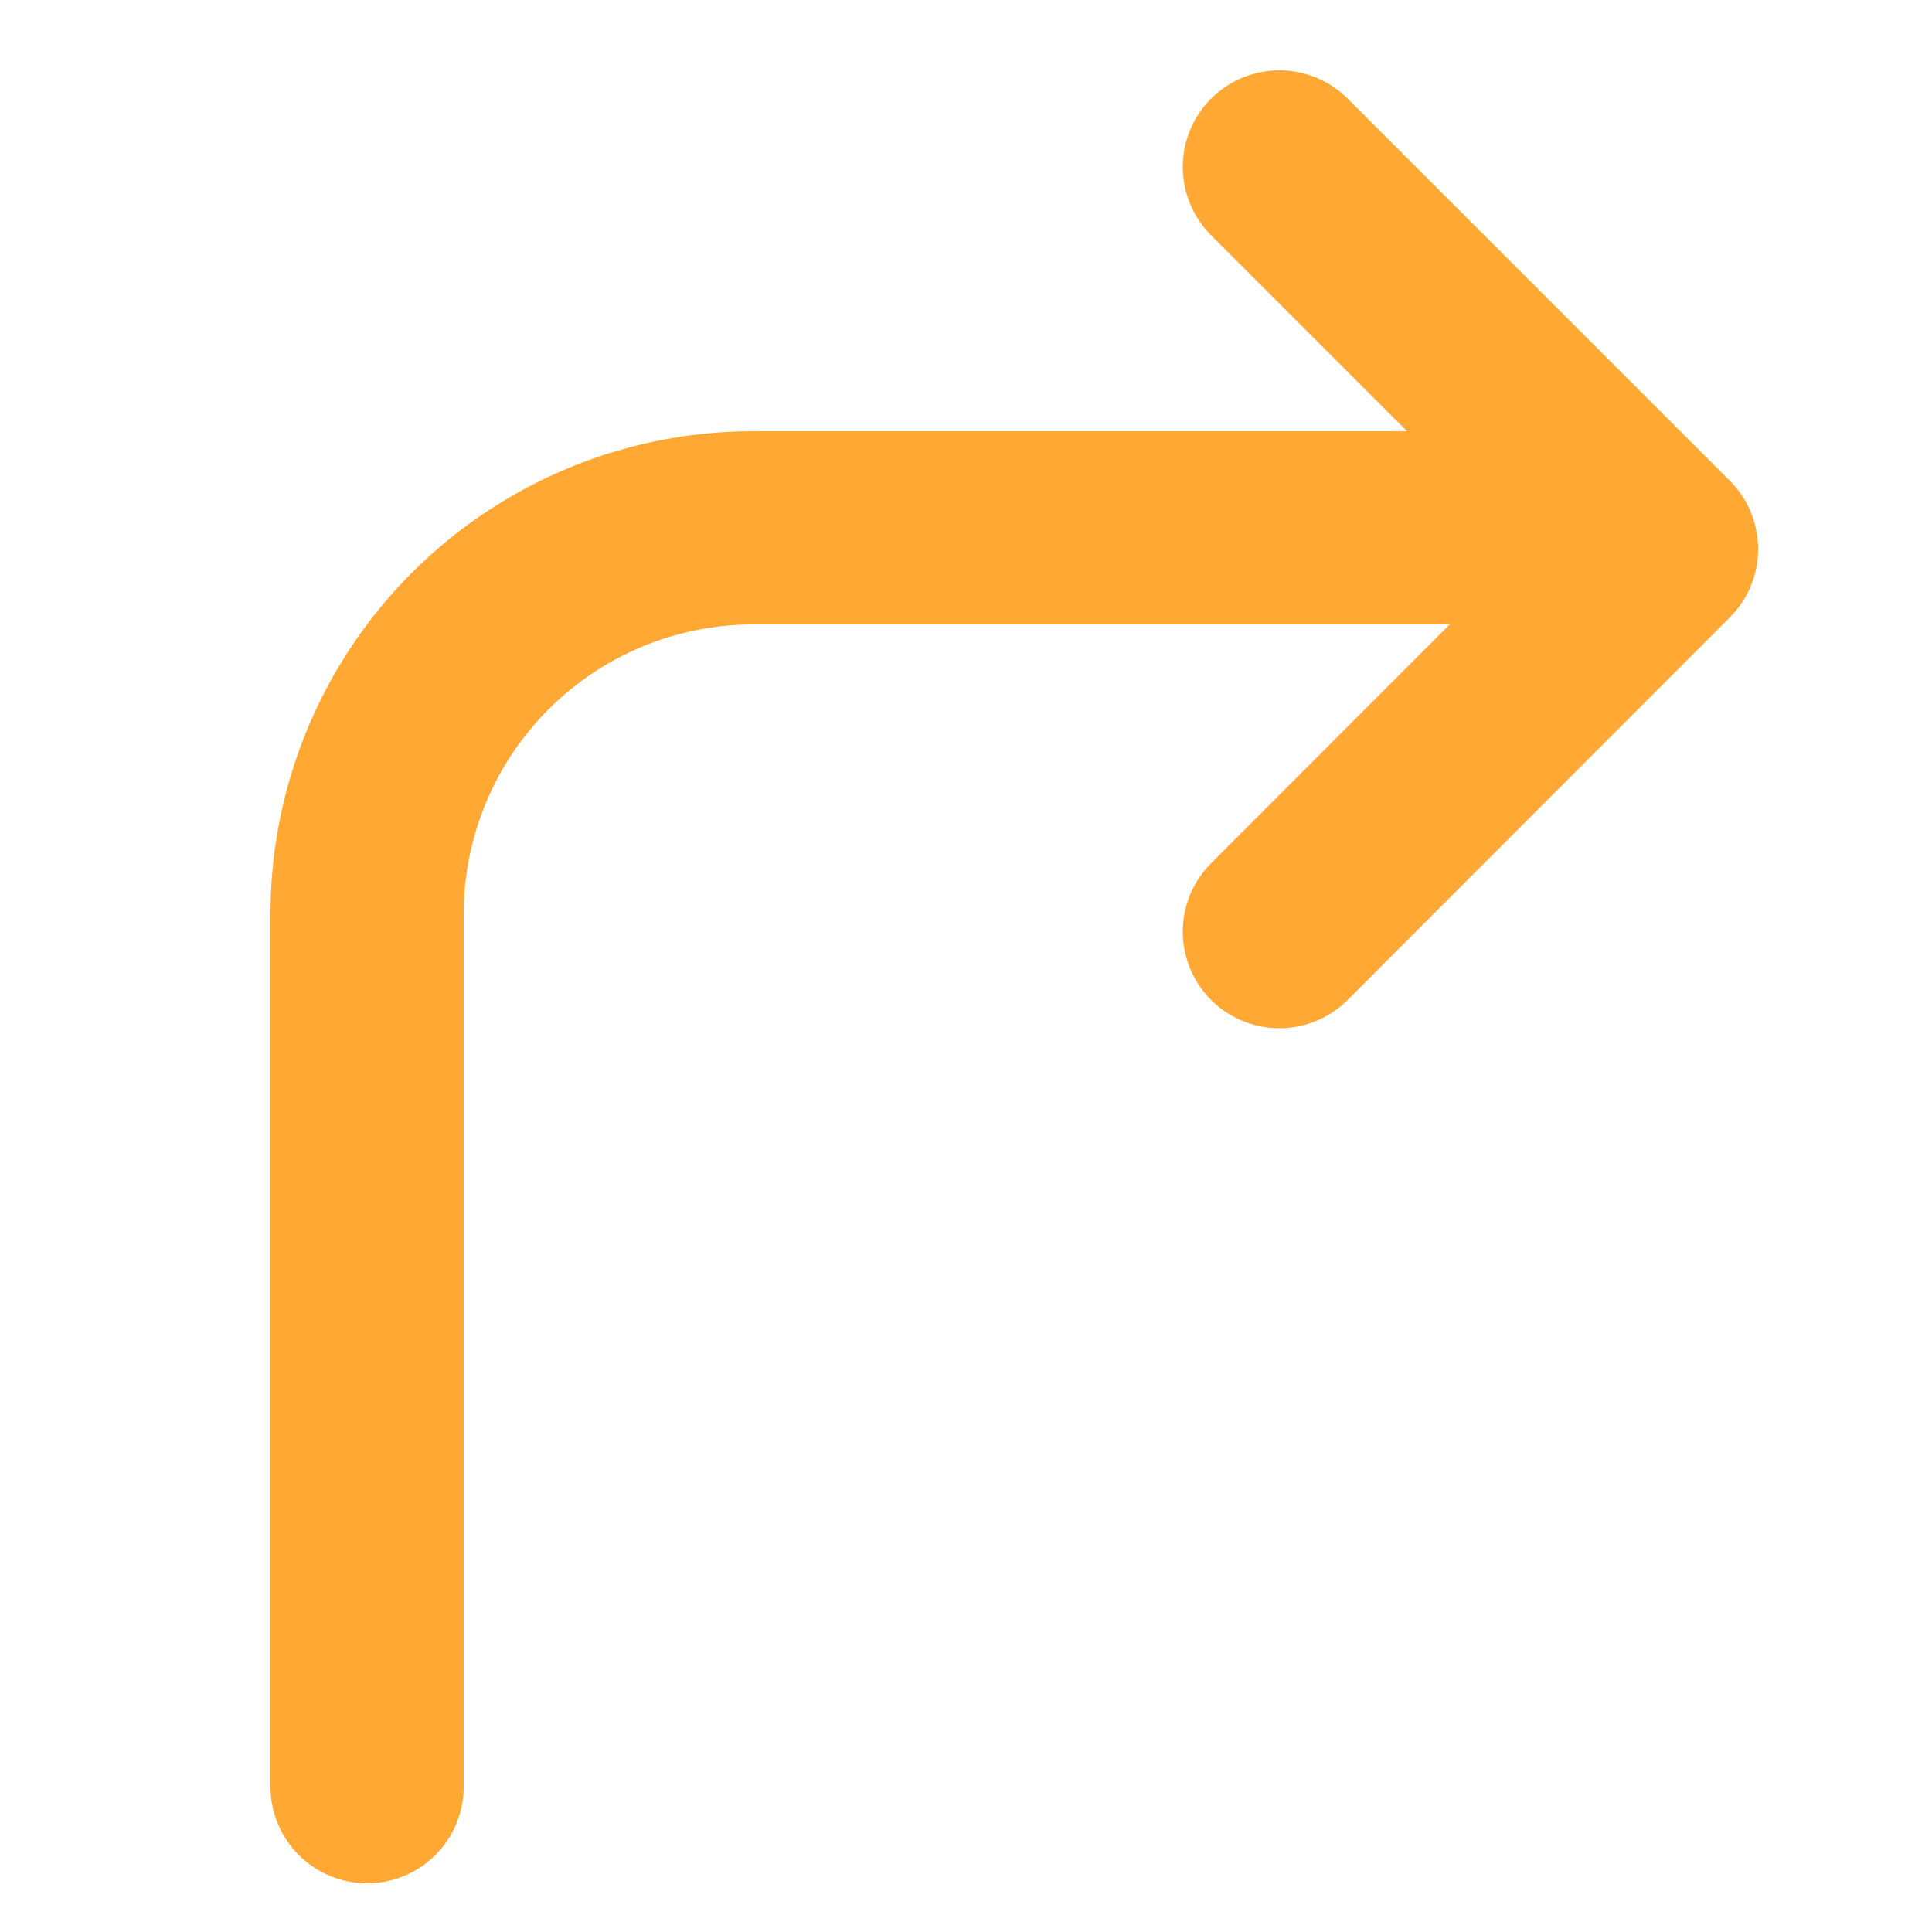 <svg id="Layer_1" data-name="Layer 1" xmlns="http://www.w3.org/2000/svg" viewBox="0 0 50 50"><defs><style>.cls-1{fill:none;stroke:#ffa834;stroke-linecap:round;stroke-linejoin:round;stroke-width:5px;}</style></defs><title>icon-hp-go_to_another_page</title><path class="cls-1" d="M9.5,46.24V23.66a10,10,0,0,1,10-10H38.85"/><polyline class="cls-1" points="33.11 4.32 43 14.21 33.11 24.11"/></svg>